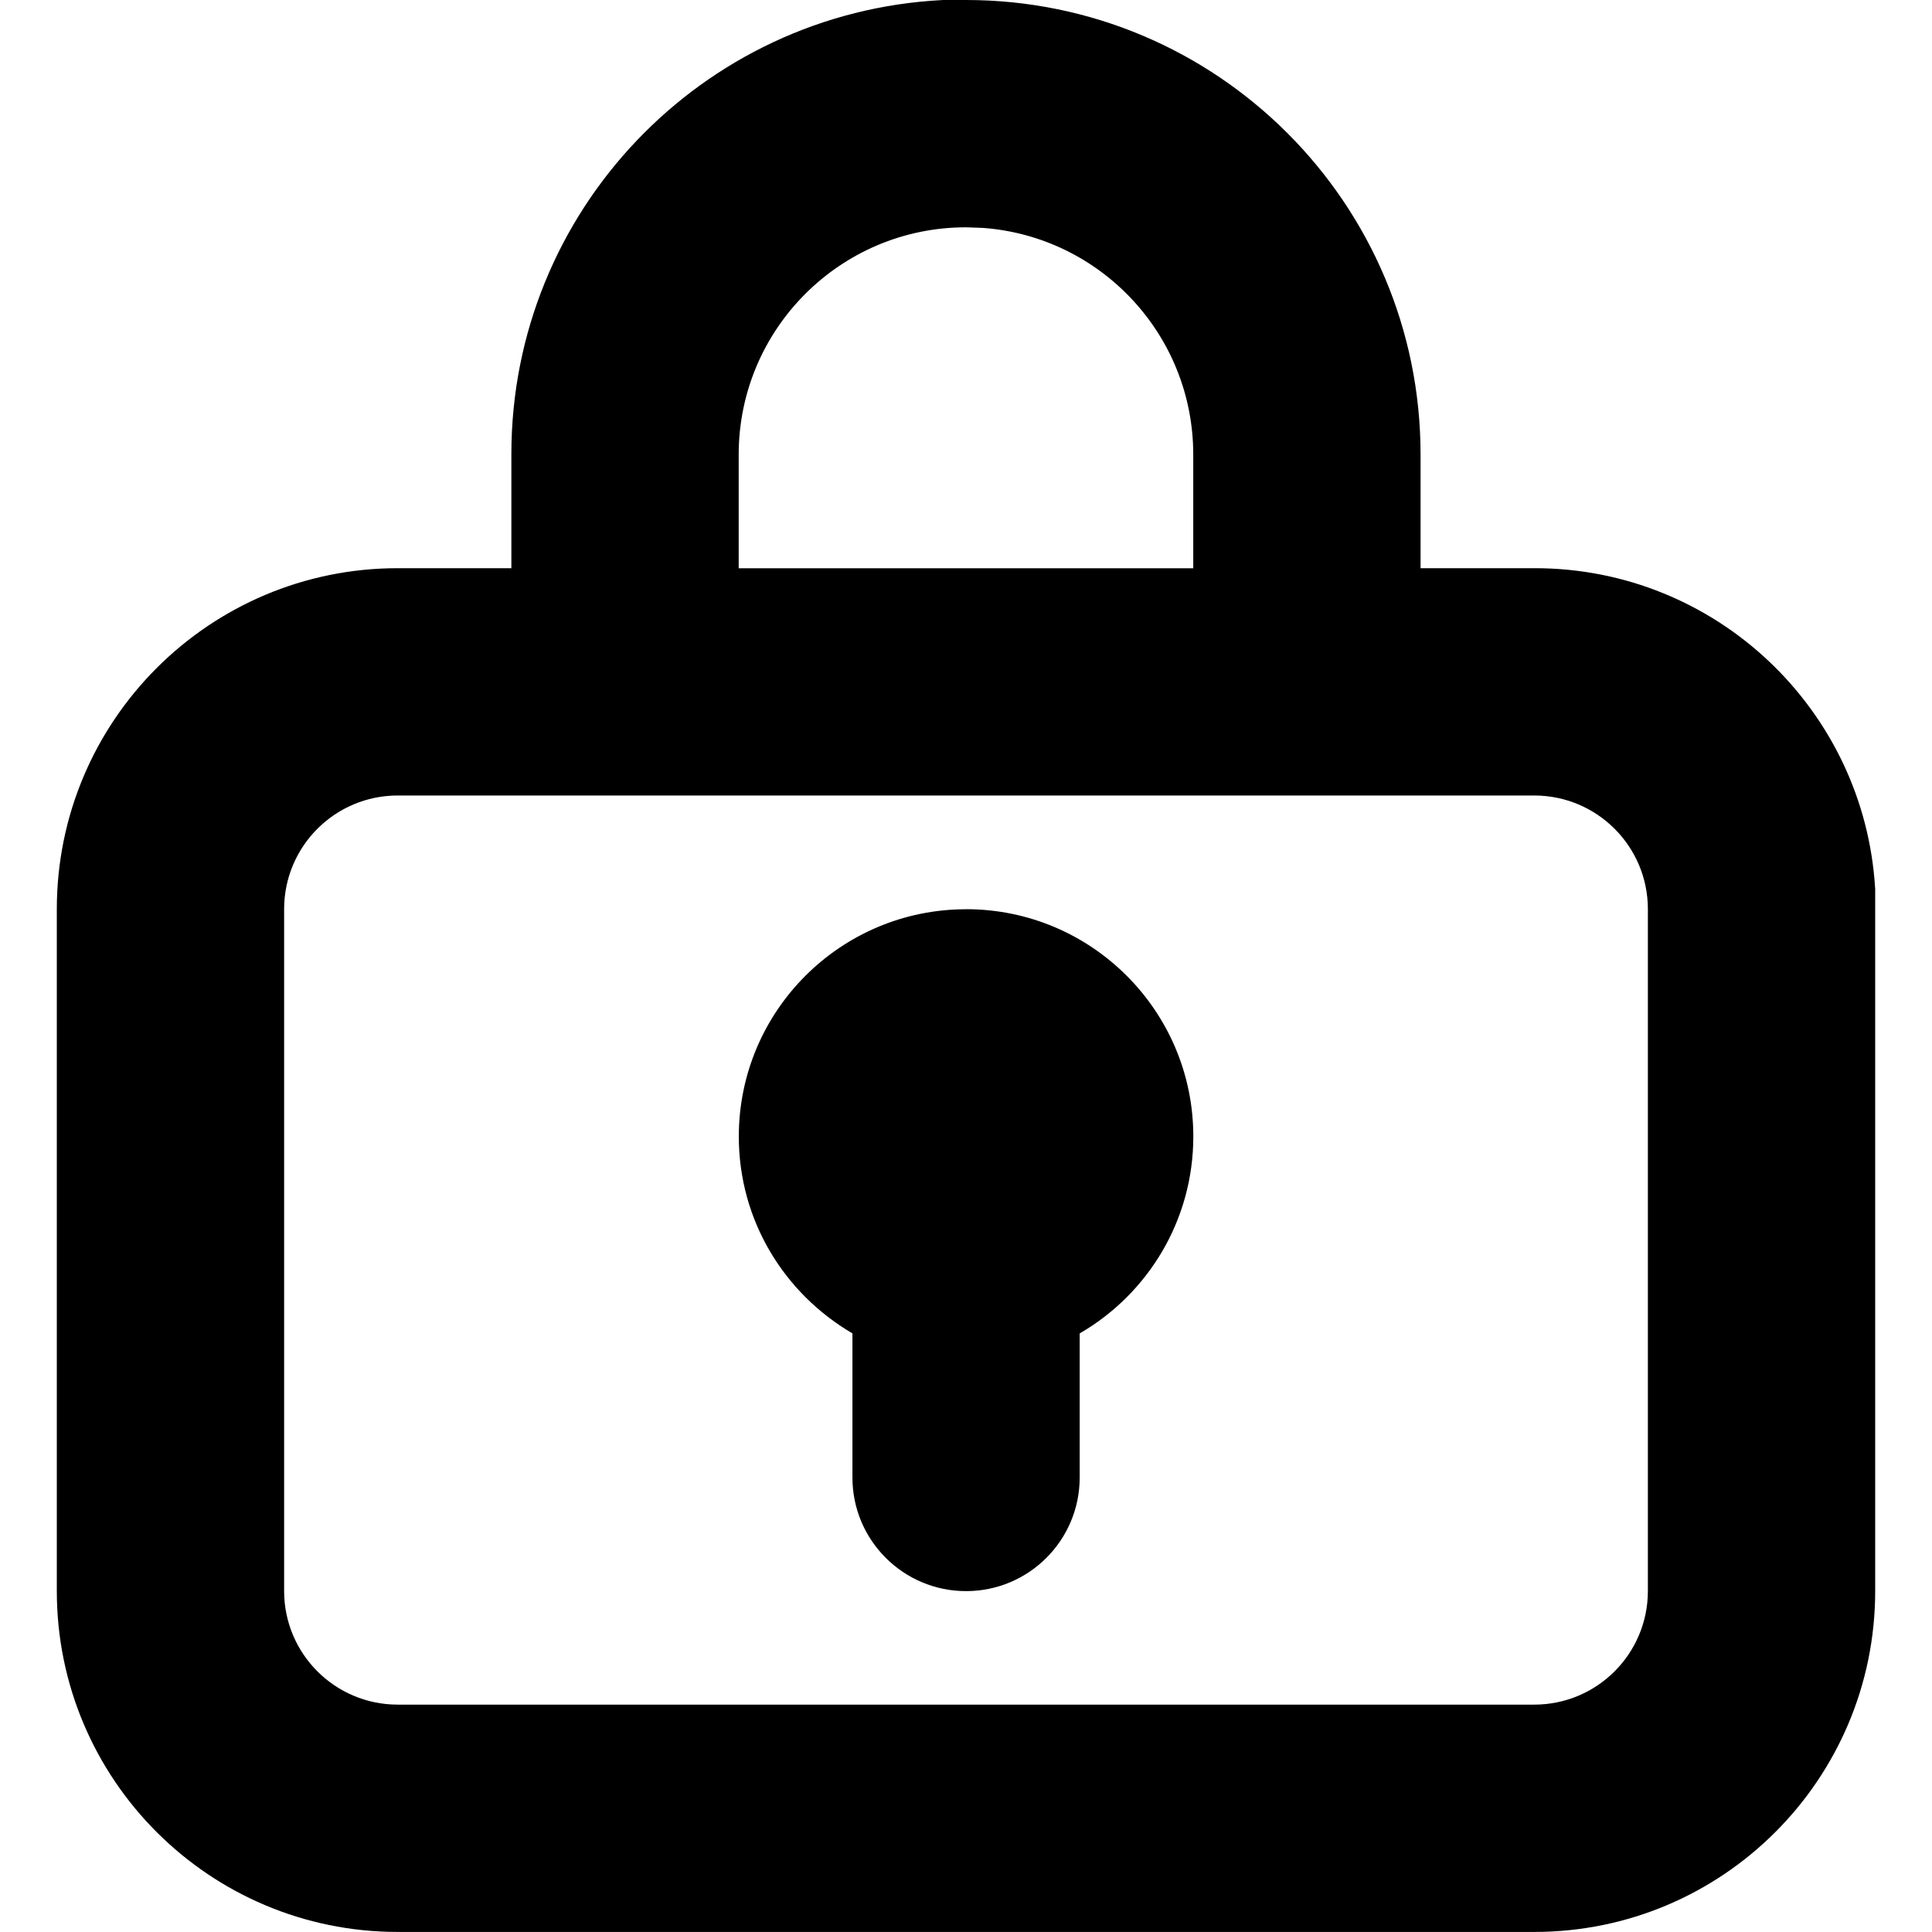 <!-- Generated by IcoMoon.io -->
<svg version="1.1" xmlns="http://www.w3.org/2000/svg" width="32" height="32" viewBox="0 0 32 32">
<title>menu_1</title>
<path d="M16 0c4.158 0 7.529 3.371 7.529 7.529v0 1.882h1.882c0.003 0 0.006 0 0.010 0 3.002 0 5.457 2.343 5.637 5.3l0.001 0.016v11.625c0 3.119-2.528 5.647-5.647 5.647v0h-18.824c-3.119 0-5.647-2.528-5.647-5.647v0-11.294c0-3.119 2.528-5.647 5.647-5.647v0h1.882v-1.882c0-0.003 0-0.006 0-0.009 0-4.026 3.16-7.314 7.135-7.519l0.018-0.001zM25.412 13.176h-18.824c-1.040 0-1.882 0.843-1.882 1.882v0 11.294c0 1.040 0.843 1.882 1.882 1.882v0h18.824c1.040 0 1.882-0.843 1.882-1.882v0-11.294c0-1.040-0.843-1.882-1.882-1.882v0zM16 15.059c2.079 0 3.765 1.686 3.765 3.765 0 1.386-0.749 2.597-1.864 3.251l-0.018 0.010v2.387c0 1.040-0.843 1.882-1.882 1.882s-1.882-0.843-1.882-1.882v0-2.387c-1.133-0.663-1.882-1.874-1.882-3.26 0-2.079 1.685-3.765 3.765-3.765v0zM16 3.765c-2.079 0-3.765 1.686-3.765 3.765v0 1.882h7.529v-1.882c0-0 0-0.001 0-0.001 0-1.98-1.528-3.603-3.469-3.753l-0.013-0.001z"></path>
</svg>
